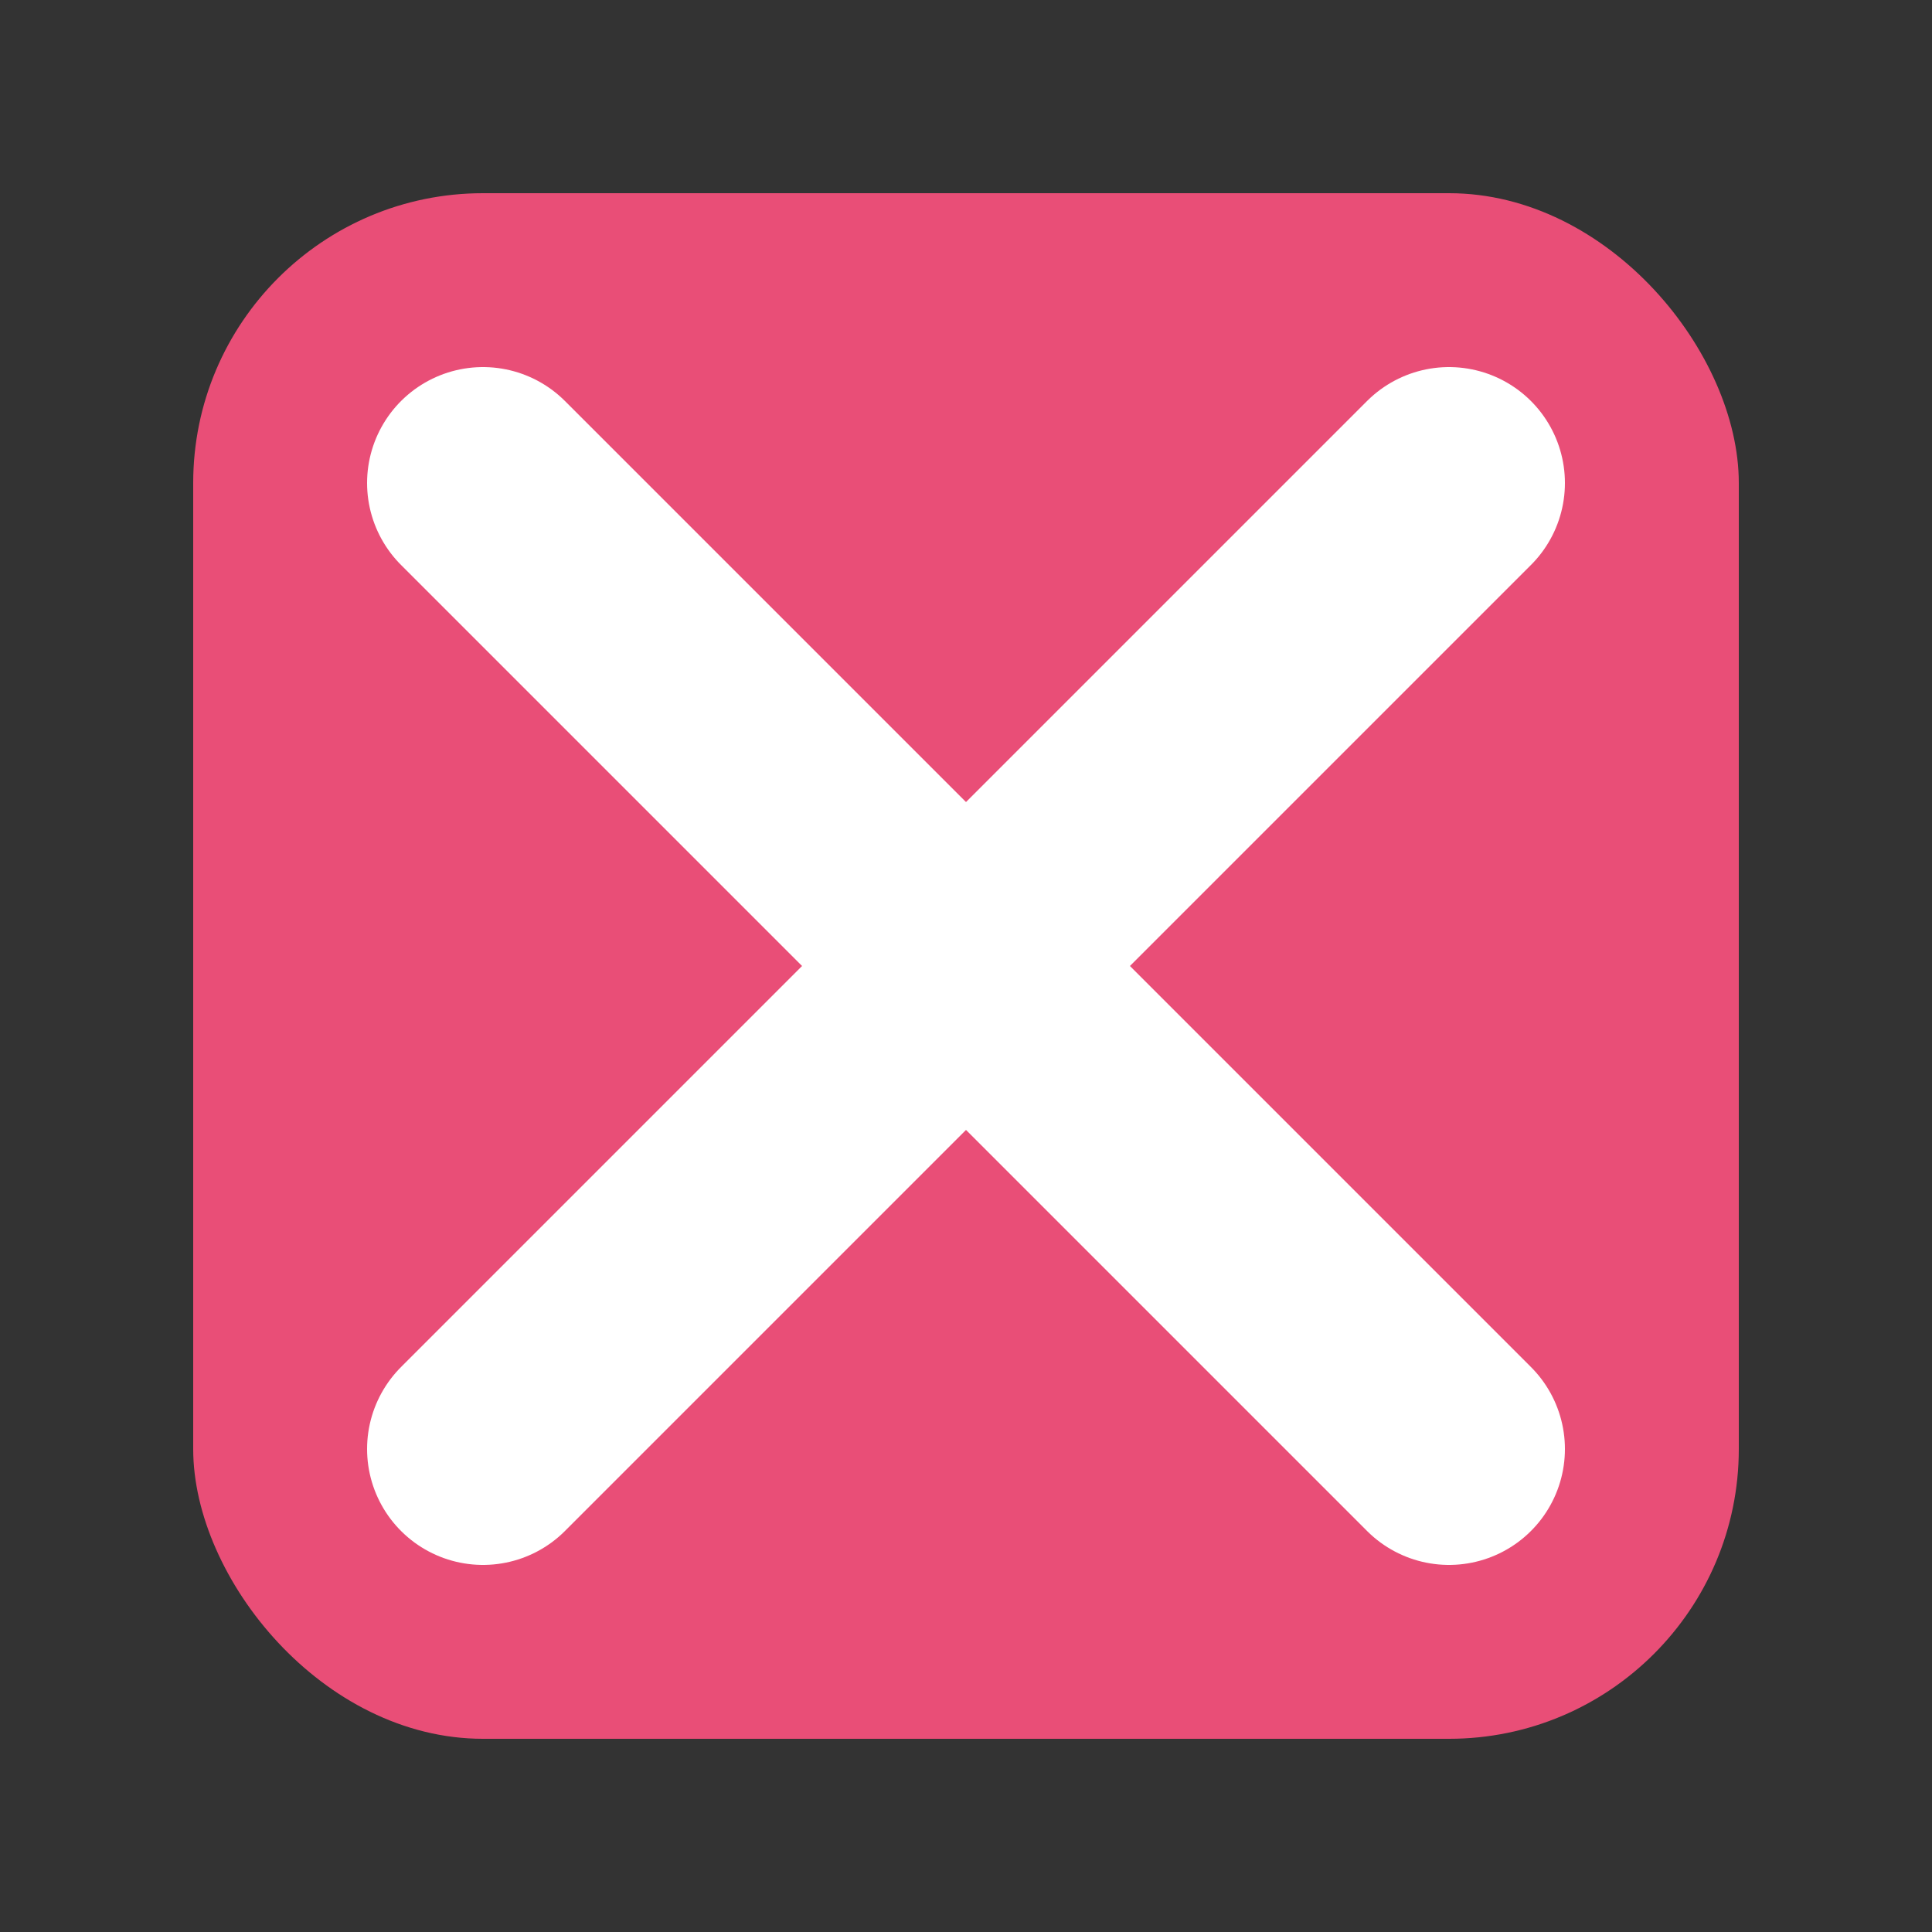 <svg viewBox="0 0 100 100" xmlns="http://www.w3.org/2000/svg">
    <rect x="0" y="0" width="100" height="100" fill="#333333" stroke="none"/>
    <rect x="10" y="10" width="80" height="80" rx="15" fill="#e94e77"/>
    <line x1="25" y1="25" x2="75" y2="75" stroke="white" stroke-width="12" stroke-linecap="round"/>
    <line x1="25" y1="75" x2="75" y2="25" stroke="white" stroke-width="12" stroke-linecap="round"/>
</svg>